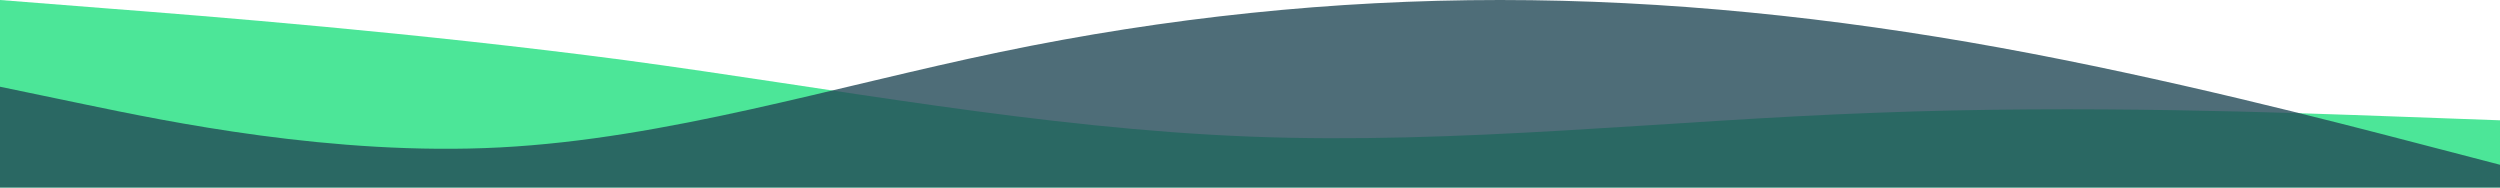 <svg width="1680" height="126" viewBox="0 0 1680 126" fill="none" xmlns="http://www.w3.org/2000/svg">
<path fill-rule="evenodd" clip-rule="evenodd" d="M0 0L69.562 5.474C140.438 10.948 279.562 21.895 420 40.422C560.438 59.37 699.562 86.318 840 91.791C980.438 97.265 1119.56 80.844 1260 75.791C1400.44 70.317 1539.56 75.791 1610.44 78.318L1680 80.844V145.688H1610.44C1539.56 145.688 1400.44 145.688 1260 145.688C1119.56 145.688 980.438 145.688 840 145.688C699.562 145.688 560.438 145.688 420 145.688C279.562 145.688 140.438 145.688 69.562 145.688H0V0Z" fill="#20DF7F" fill-opacity="0.8"/>
<path fill-rule="evenodd" clip-rule="evenodd" d="M0 58.275L56 69.93C112 81.585 224 104.895 336 99.067C448 93.24 560 58.275 672 34.965C784 11.655 896 0 1008 0C1120 0 1232 11.655 1344 32.051C1456 52.447 1568 81.585 1624 96.154L1680 110.722V145.688H1624C1568 145.688 1456 145.688 1344 145.688C1232 145.688 1120 145.688 1008 145.688C896 145.688 784 145.688 672 145.688C560 145.688 448 145.688 336 145.688C224 145.688 112 145.688 56 145.688H0V58.275Z" fill="#224957" fill-opacity="0.8"/>
</svg>
